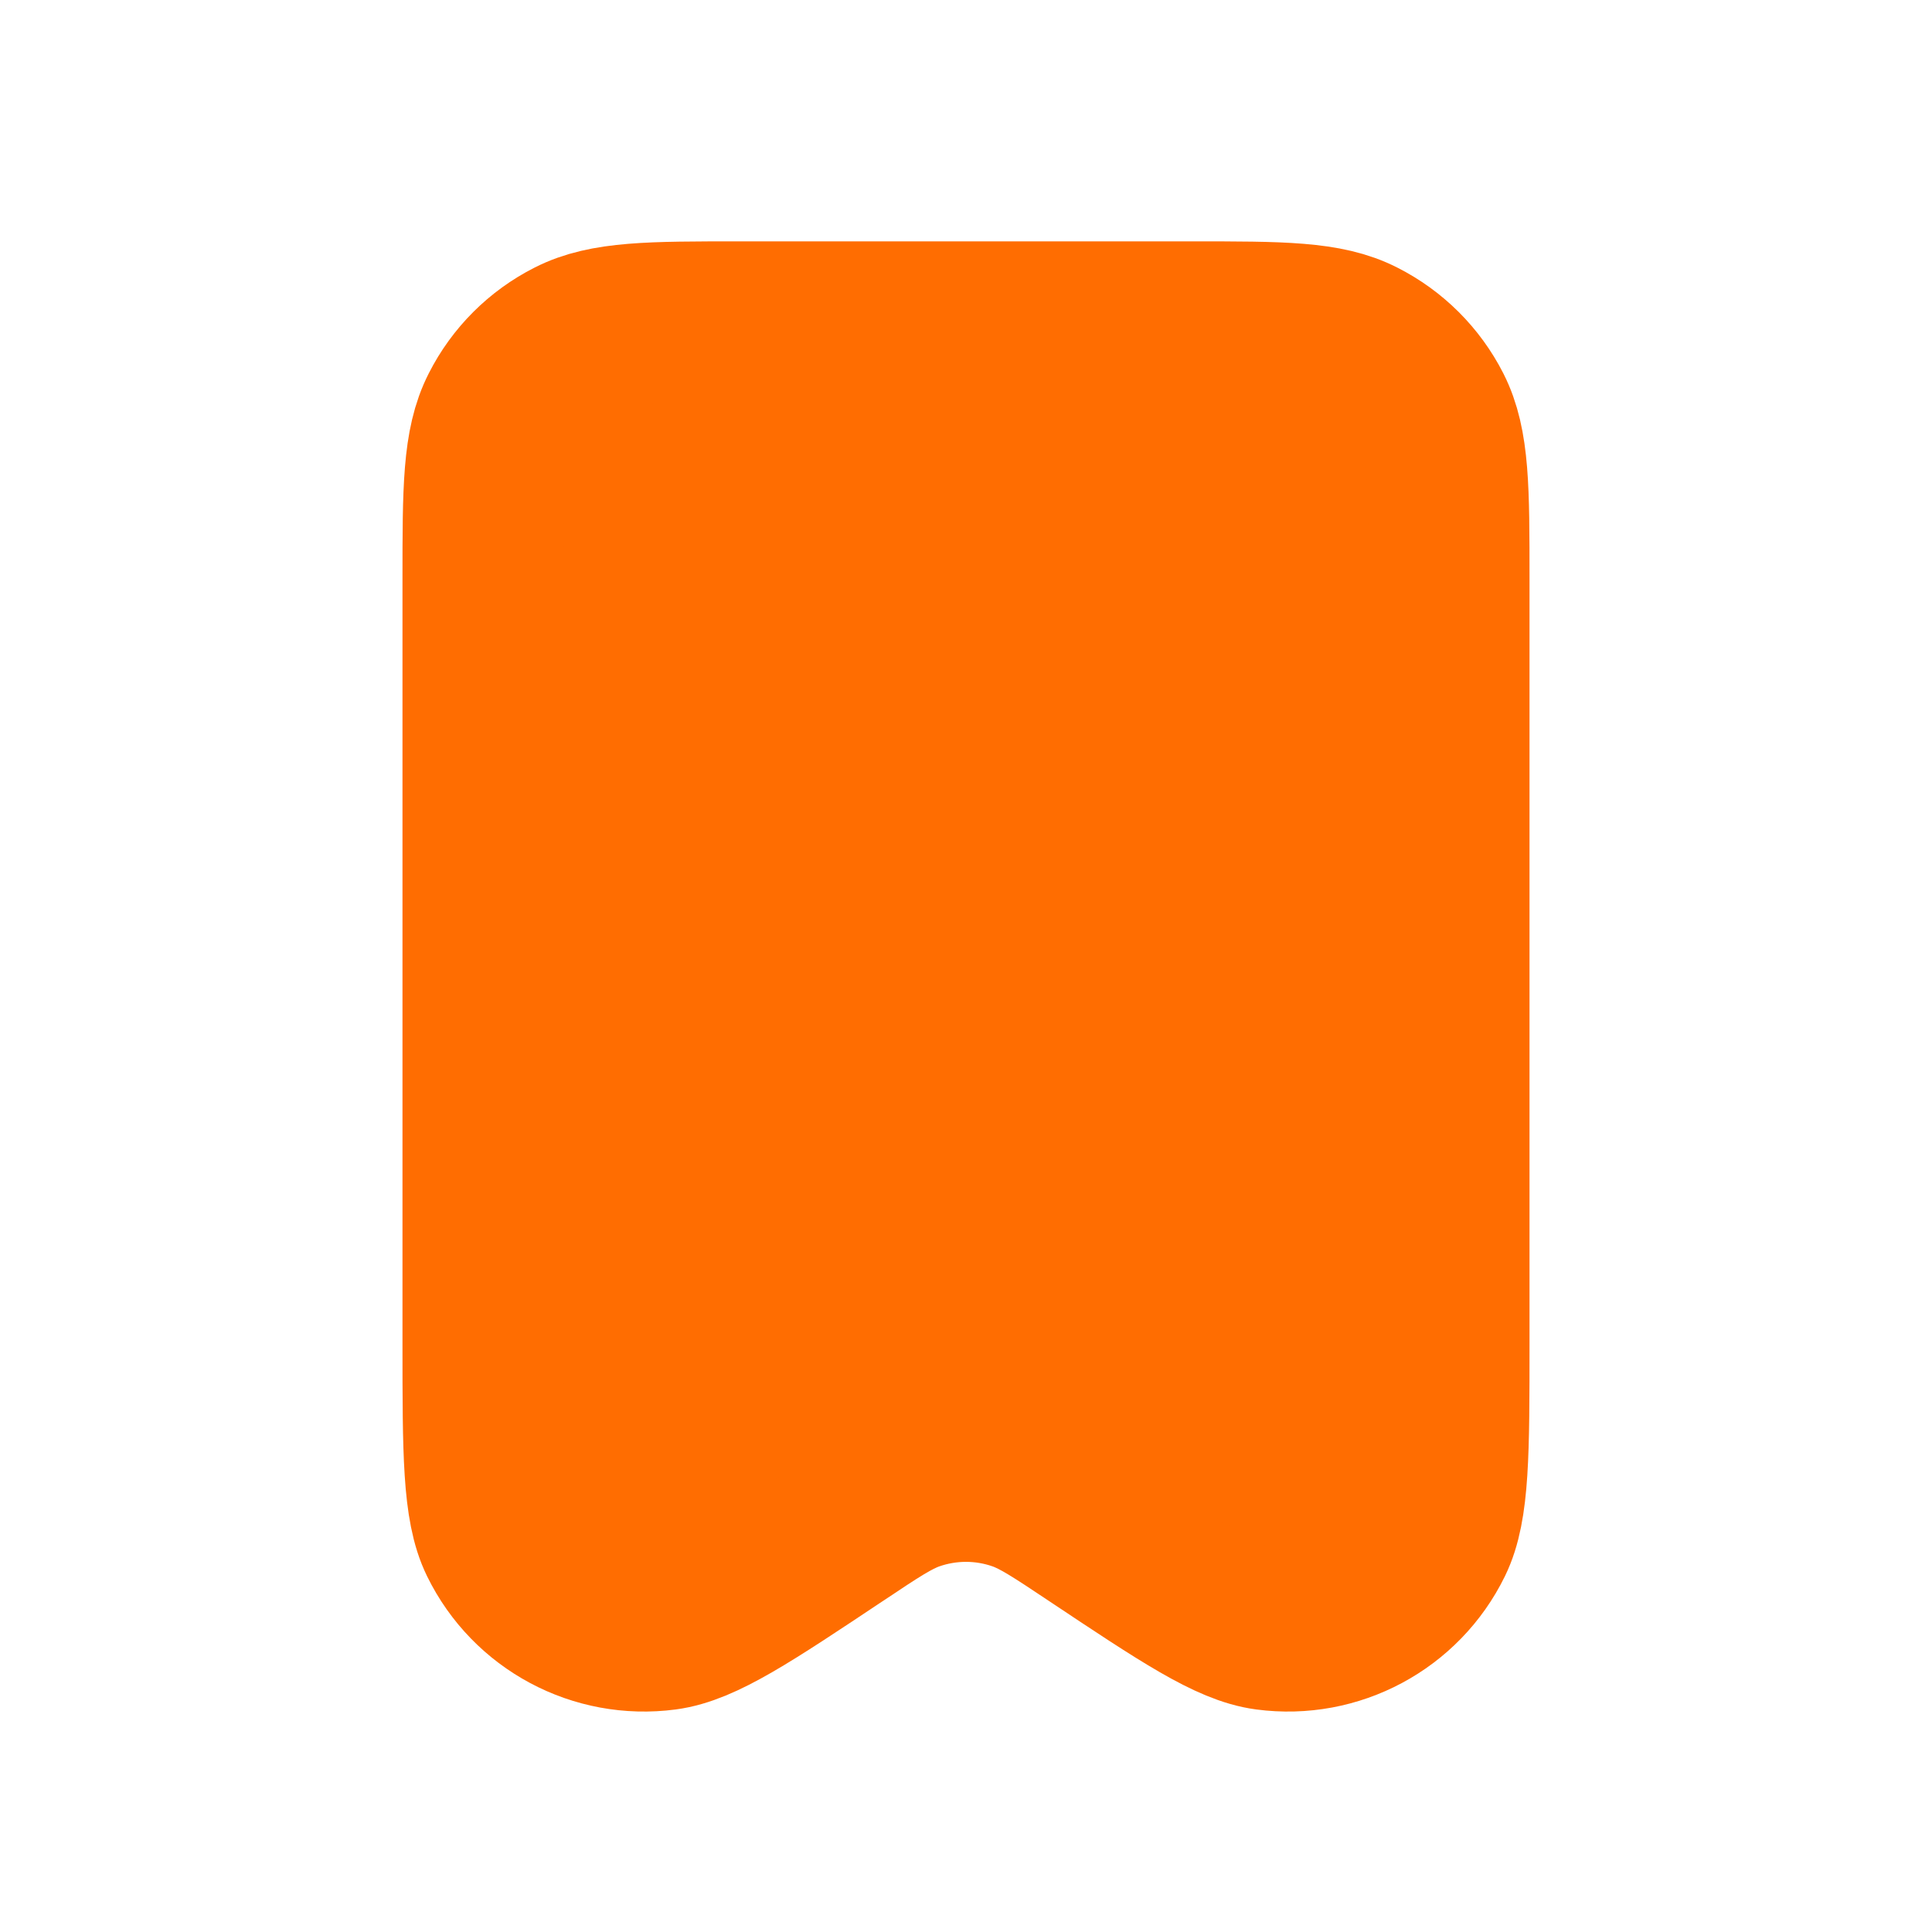 <svg width="20" height="20" viewBox="0 0 20 20" fill="none" xmlns="http://www.w3.org/2000/svg">
<path d="M5 5.999V13.903C5 15.037 5 15.604 5.17 15.951C5.485 16.595 6.176 16.964 6.886 16.87C7.269 16.819 7.741 16.504 8.685 15.875L8.687 15.874C9.061 15.624 9.248 15.5 9.444 15.43C9.804 15.303 10.196 15.303 10.555 15.43C10.751 15.5 10.939 15.625 11.314 15.875C12.258 16.504 12.73 16.819 13.114 16.87C13.824 16.964 14.515 16.595 14.83 15.951C15 15.604 15 15.037 15 13.903V5.996C15 5.065 15 4.598 14.819 4.242C14.659 3.928 14.403 3.673 14.089 3.514C13.733 3.332 13.267 3.332 12.334 3.332H7.667C6.733 3.332 6.266 3.332 5.91 3.514C5.596 3.673 5.341 3.928 5.182 4.242C5 4.598 5 5.065 5 5.999Z" fill="#FF6D01" stroke="#FF6D01" stroke-width="1.667" stroke-linecap="round" stroke-linejoin="round"/>
</svg>
